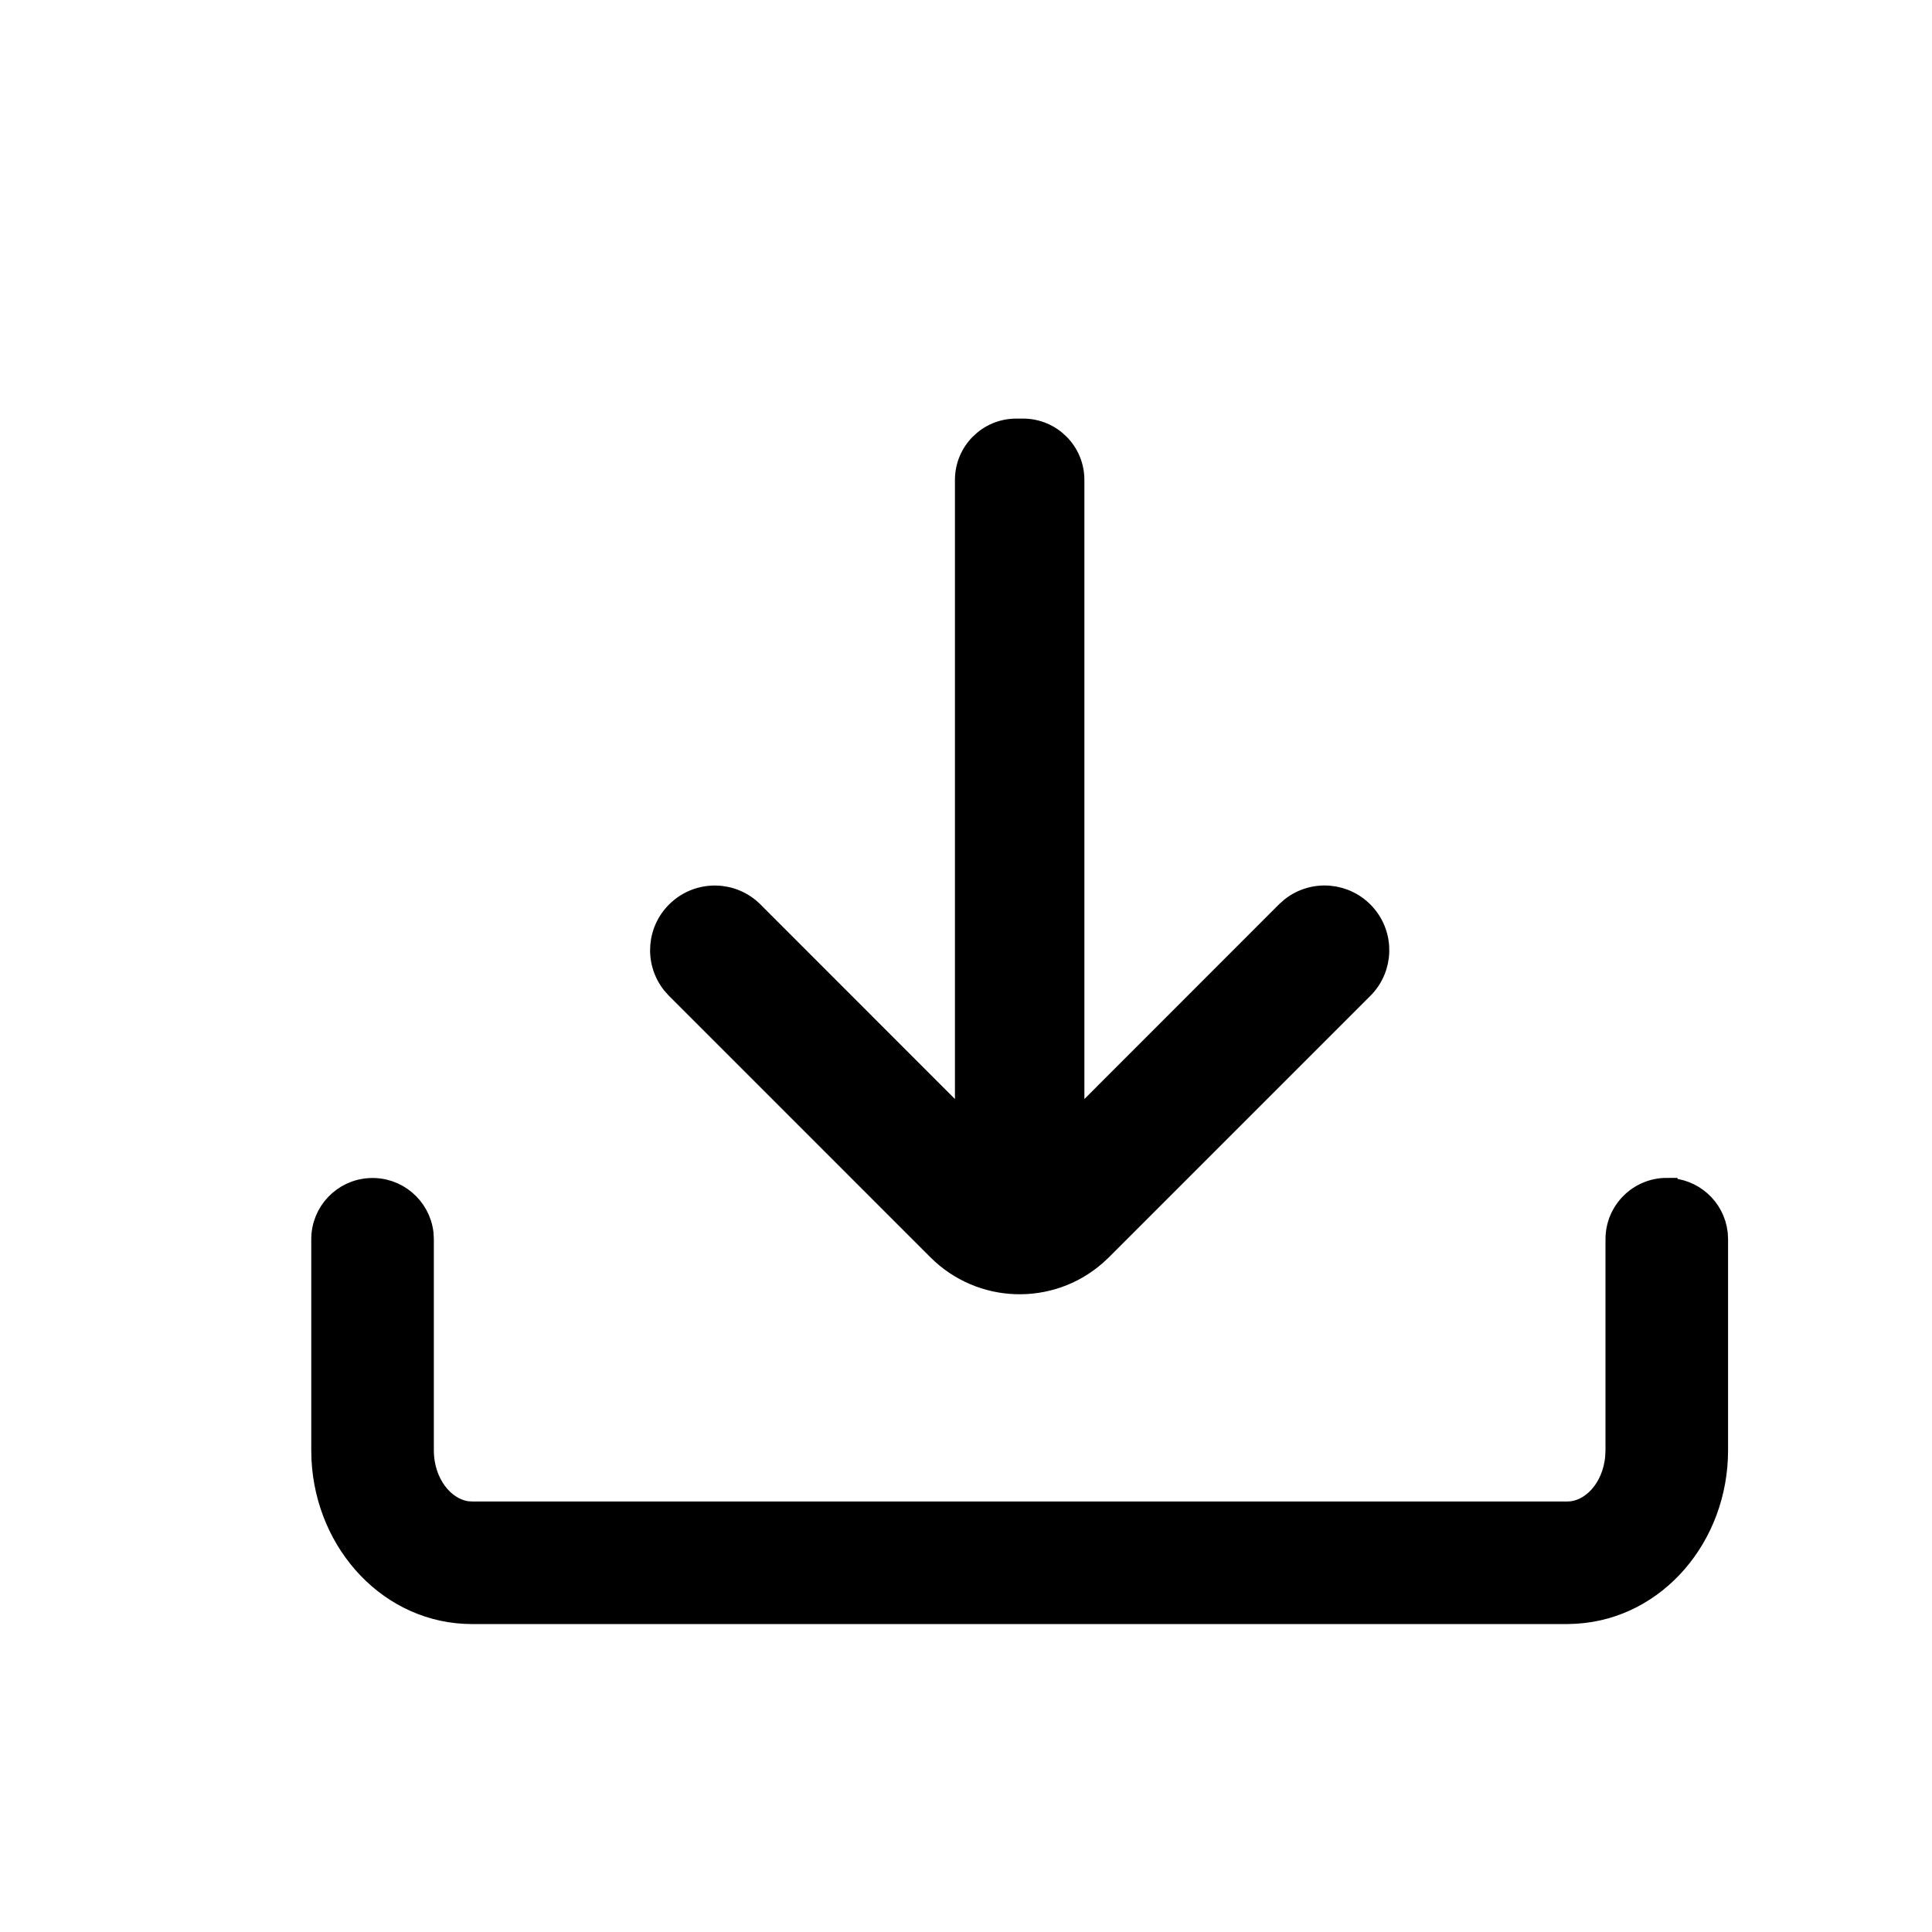 <?xml version="1.0" encoding="UTF-8"?>
<svg width="18px" height="18px" viewBox="0 0 18 18" version="1.1" xmlns="http://www.w3.org/2000/svg" xmlns:xlink="http://www.w3.org/1999/xlink">
    <title>编组</title>
    <g id="20240529-会后调整" stroke="none" stroke-width="1" fill="none" fill-rule="evenodd">
        <g id="切图" transform="translate(-2447, -1992)" fill="currentColor" stroke="currentColor" stroke-width="0.2">
            <path d="M2462.529,2003.075 C2462.768,2003.075 2462.969,2003.253 2462.997,2003.491 L2463,2003.546 L2463,2005.512 C2463,2006.311 2462.429,2006.983 2461.682,2007.028 L2461.602,2007.031 L2451.398,2007.031 C2450.64,2007.031 2450.042,2006.386 2450.002,2005.596 L2450,2005.512 L2450,2003.545 C2450,2003.296 2450.195,2003.09 2450.443,2003.076 C2450.692,2003.061 2450.909,2003.243 2450.939,2003.49 L2450.942,2003.545 L2450.942,2005.511 C2450.942,2005.82 2451.132,2006.055 2451.351,2006.086 L2451.398,2006.089 L2461.602,2006.089 C2461.824,2006.089 2462.029,2005.874 2462.055,2005.576 L2462.058,2005.511 L2462.058,2003.545 C2462.058,2003.285 2462.269,2003.074 2462.529,2003.074 L2462.529,2003.075 Z M2456.532,1996 C2456.792,1996 2457.003,1996.211 2457.003,1996.471 L2457.003,2002.481 L2458.987,2000.496 L2459.031,2000.457 C2459.24,2000.293 2459.54,2000.32 2459.717,2000.519 C2459.893,2000.717 2459.885,2001.019 2459.697,2001.207 L2457.261,2003.643 L2457.205,2003.695 C2456.782,2004.063 2456.141,2004.045 2455.739,2003.643 L2453.303,2001.207 L2453.264,2001.163 C2453.1,2000.954 2453.127,2000.654 2453.325,2000.478 C2453.523,2000.301 2453.825,2000.309 2454.013,2000.496 L2455.997,2002.481 L2455.997,1996.471 C2455.997,1996.211 2456.208,1996 2456.468,1996 L2456.532,1996 Z" id="Fill-1"></path>
        </g>
    </g>
</svg>